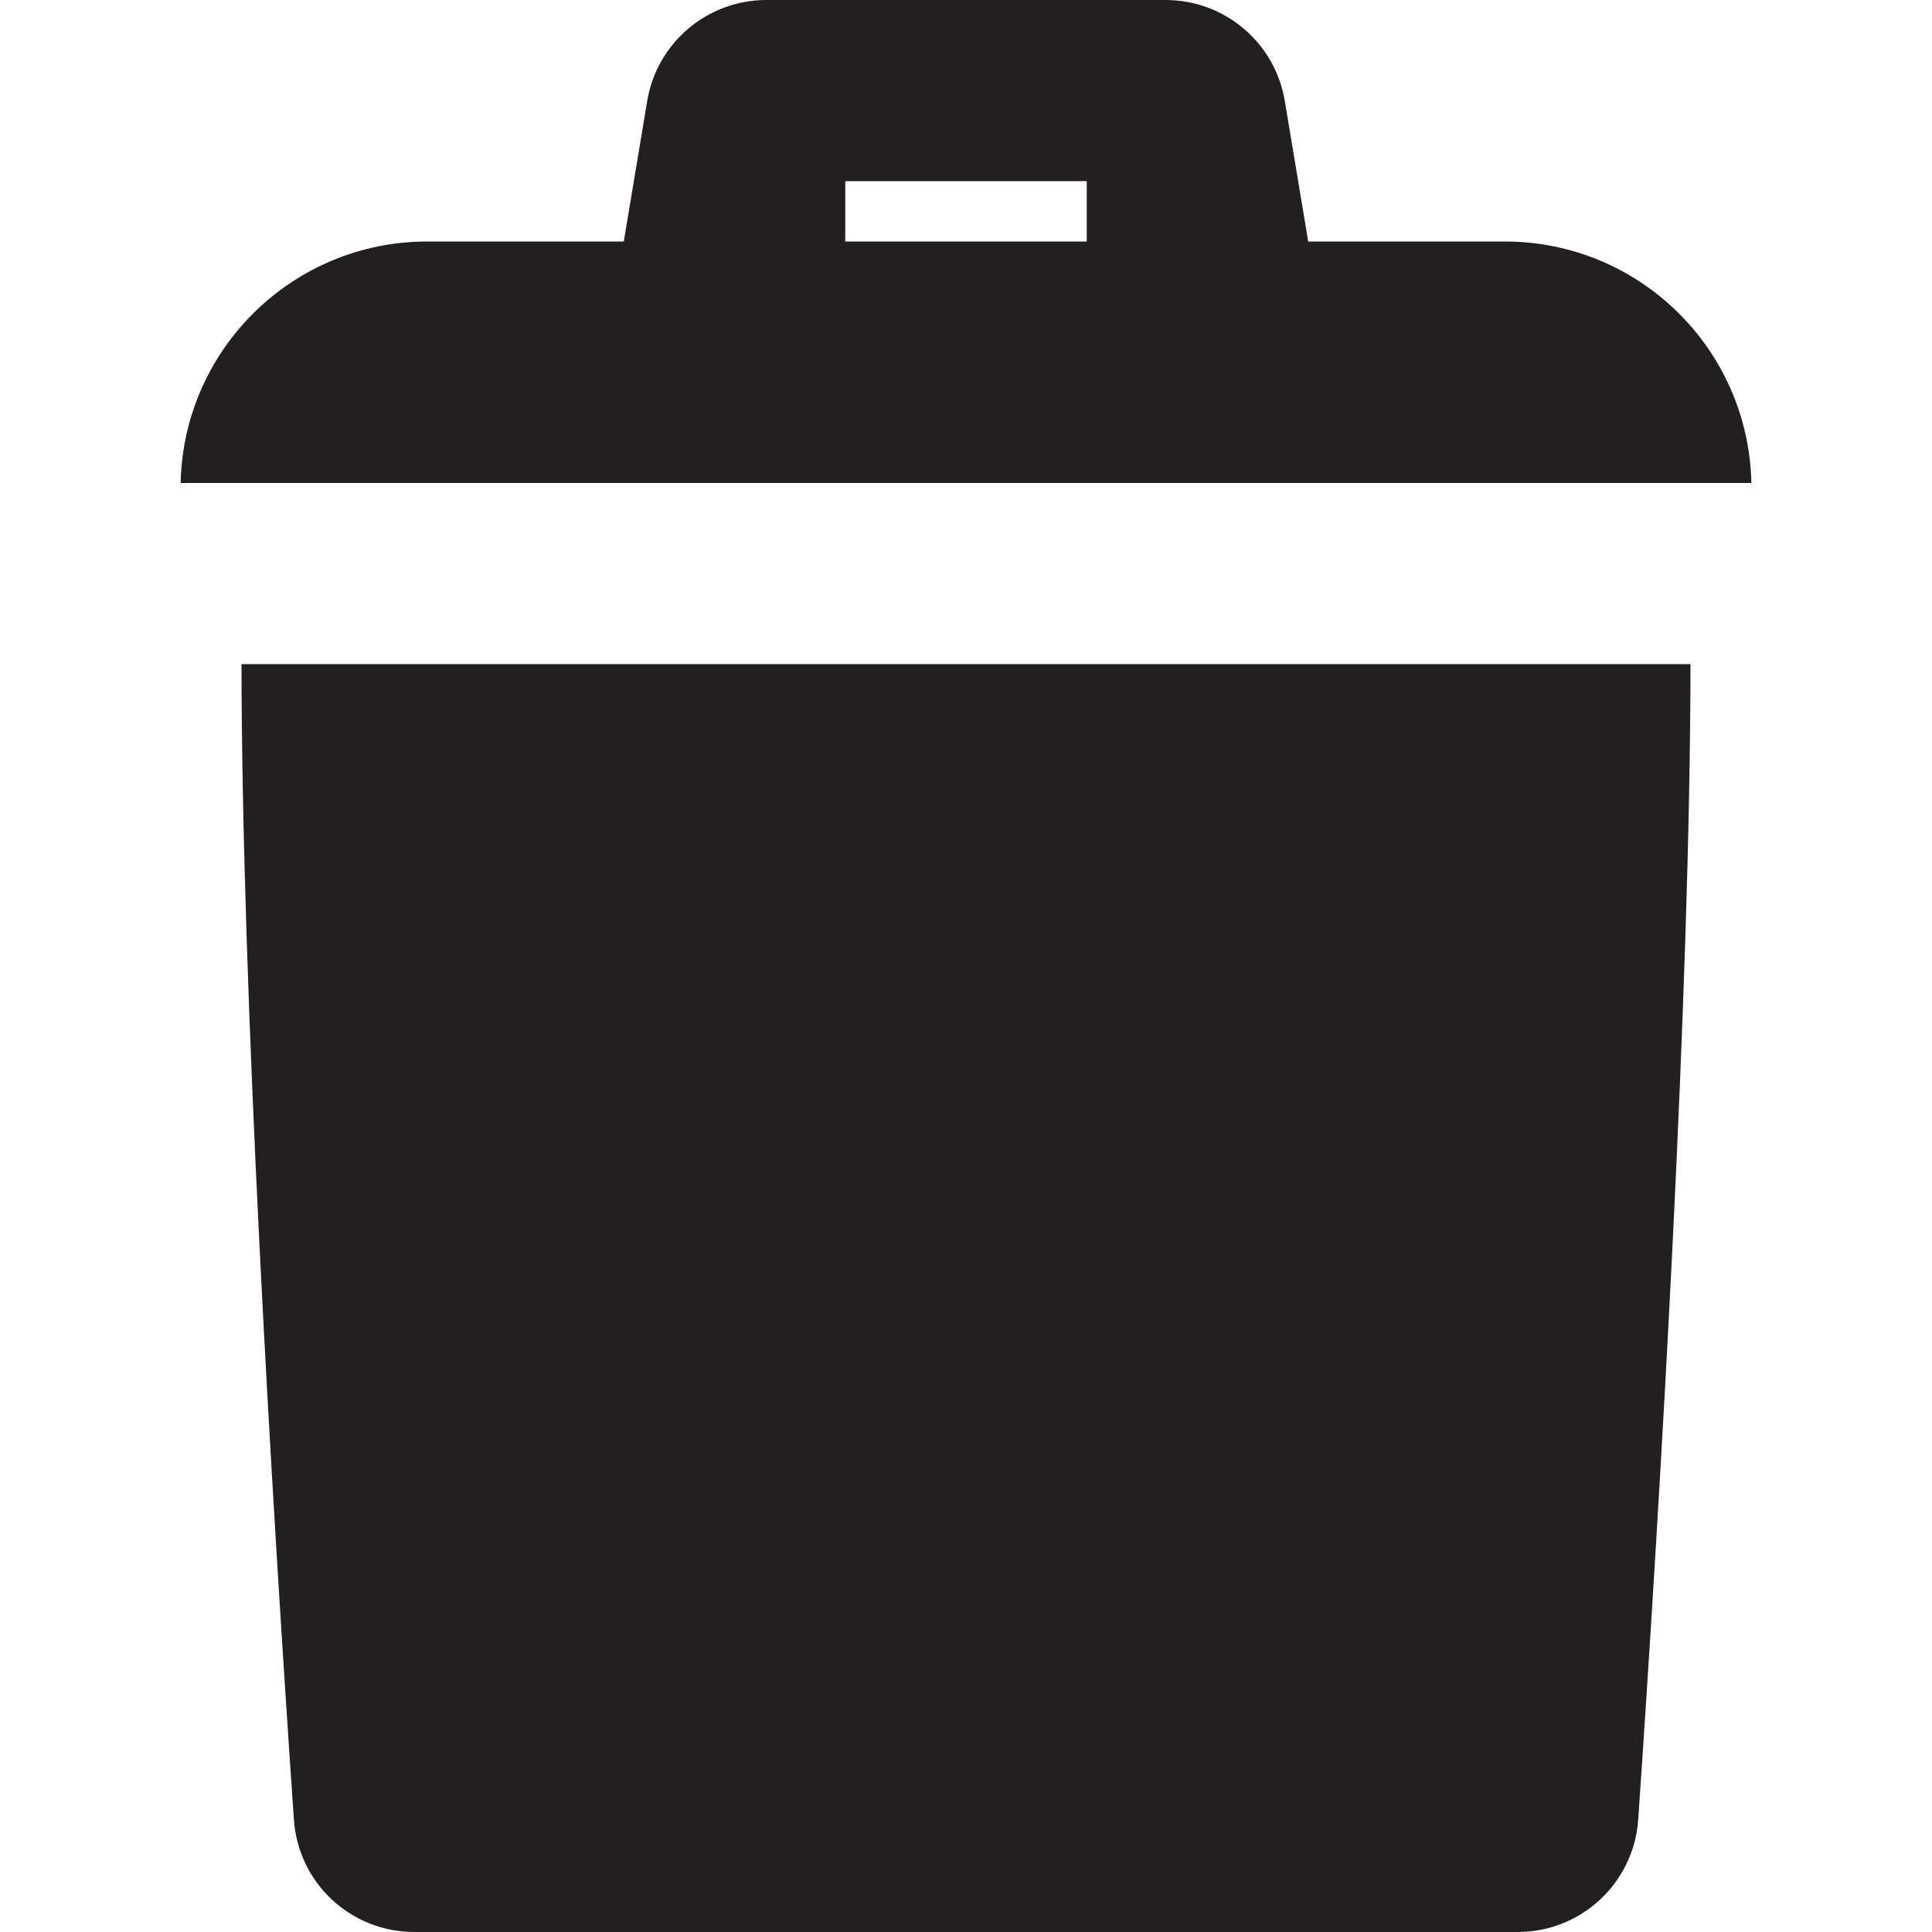 <?xml version="1.0" encoding="utf-8"?>
<!-- Generator: Adobe Illustrator 16.0.0, SVG Export Plug-In . SVG Version: 6.00 Build 0)  -->
<!DOCTYPE svg PUBLIC "-//W3C//DTD SVG 1.1//EN" "http://www.w3.org/Graphics/SVG/1.1/DTD/svg11.dtd">
<svg version="1.1" xmlns="http://www.w3.org/2000/svg" xmlns:xlink="http://www.w3.org/1999/xlink" x="0px" y="0px" width="16px"
	 height="16px" viewBox="0 0 16 16" style="enable-background:new 0 0 16 16;" xml:space="preserve">
<style type="text/css">
<![CDATA[
	.st0{fill:#231F20;}
	.st1{fill:none;}
	.st2{display:none;}
]]>
</style>
<g id="Layer_1">
	<g>
		<path class="st0" d="M14,5.5H2c0.003,2.734,0.246,6.843,0.434,9.569C2.47,15.595,2.905,16,3.432,16h9.137
			c0.525,0,0.962-0.406,0.998-0.931C13.754,12.341,13.997,8.234,14,5.5z"/>
		<path class="st0" d="M14.504,3.999C14.48,2.887,13.573,2,12.462,2h-1.628L10.64,0.835C10.559,0.353,10.142,0,9.653,0H6.347
			C5.858,0,5.441,0.353,5.36,0.835L5.166,2H3.538C2.428,2,1.52,2.888,1.496,3.999c0,0,0,0.001,0,0.001c0,0,0.548,0,13.008,0
			C14.504,4,14.504,3.999,14.504,3.999z M7,1.5h2V2H7V1.5z"/>
	</g>
</g>
<g id="nyt_x5F_exporter_x5F_info" class="st2">
</g>
</svg>
